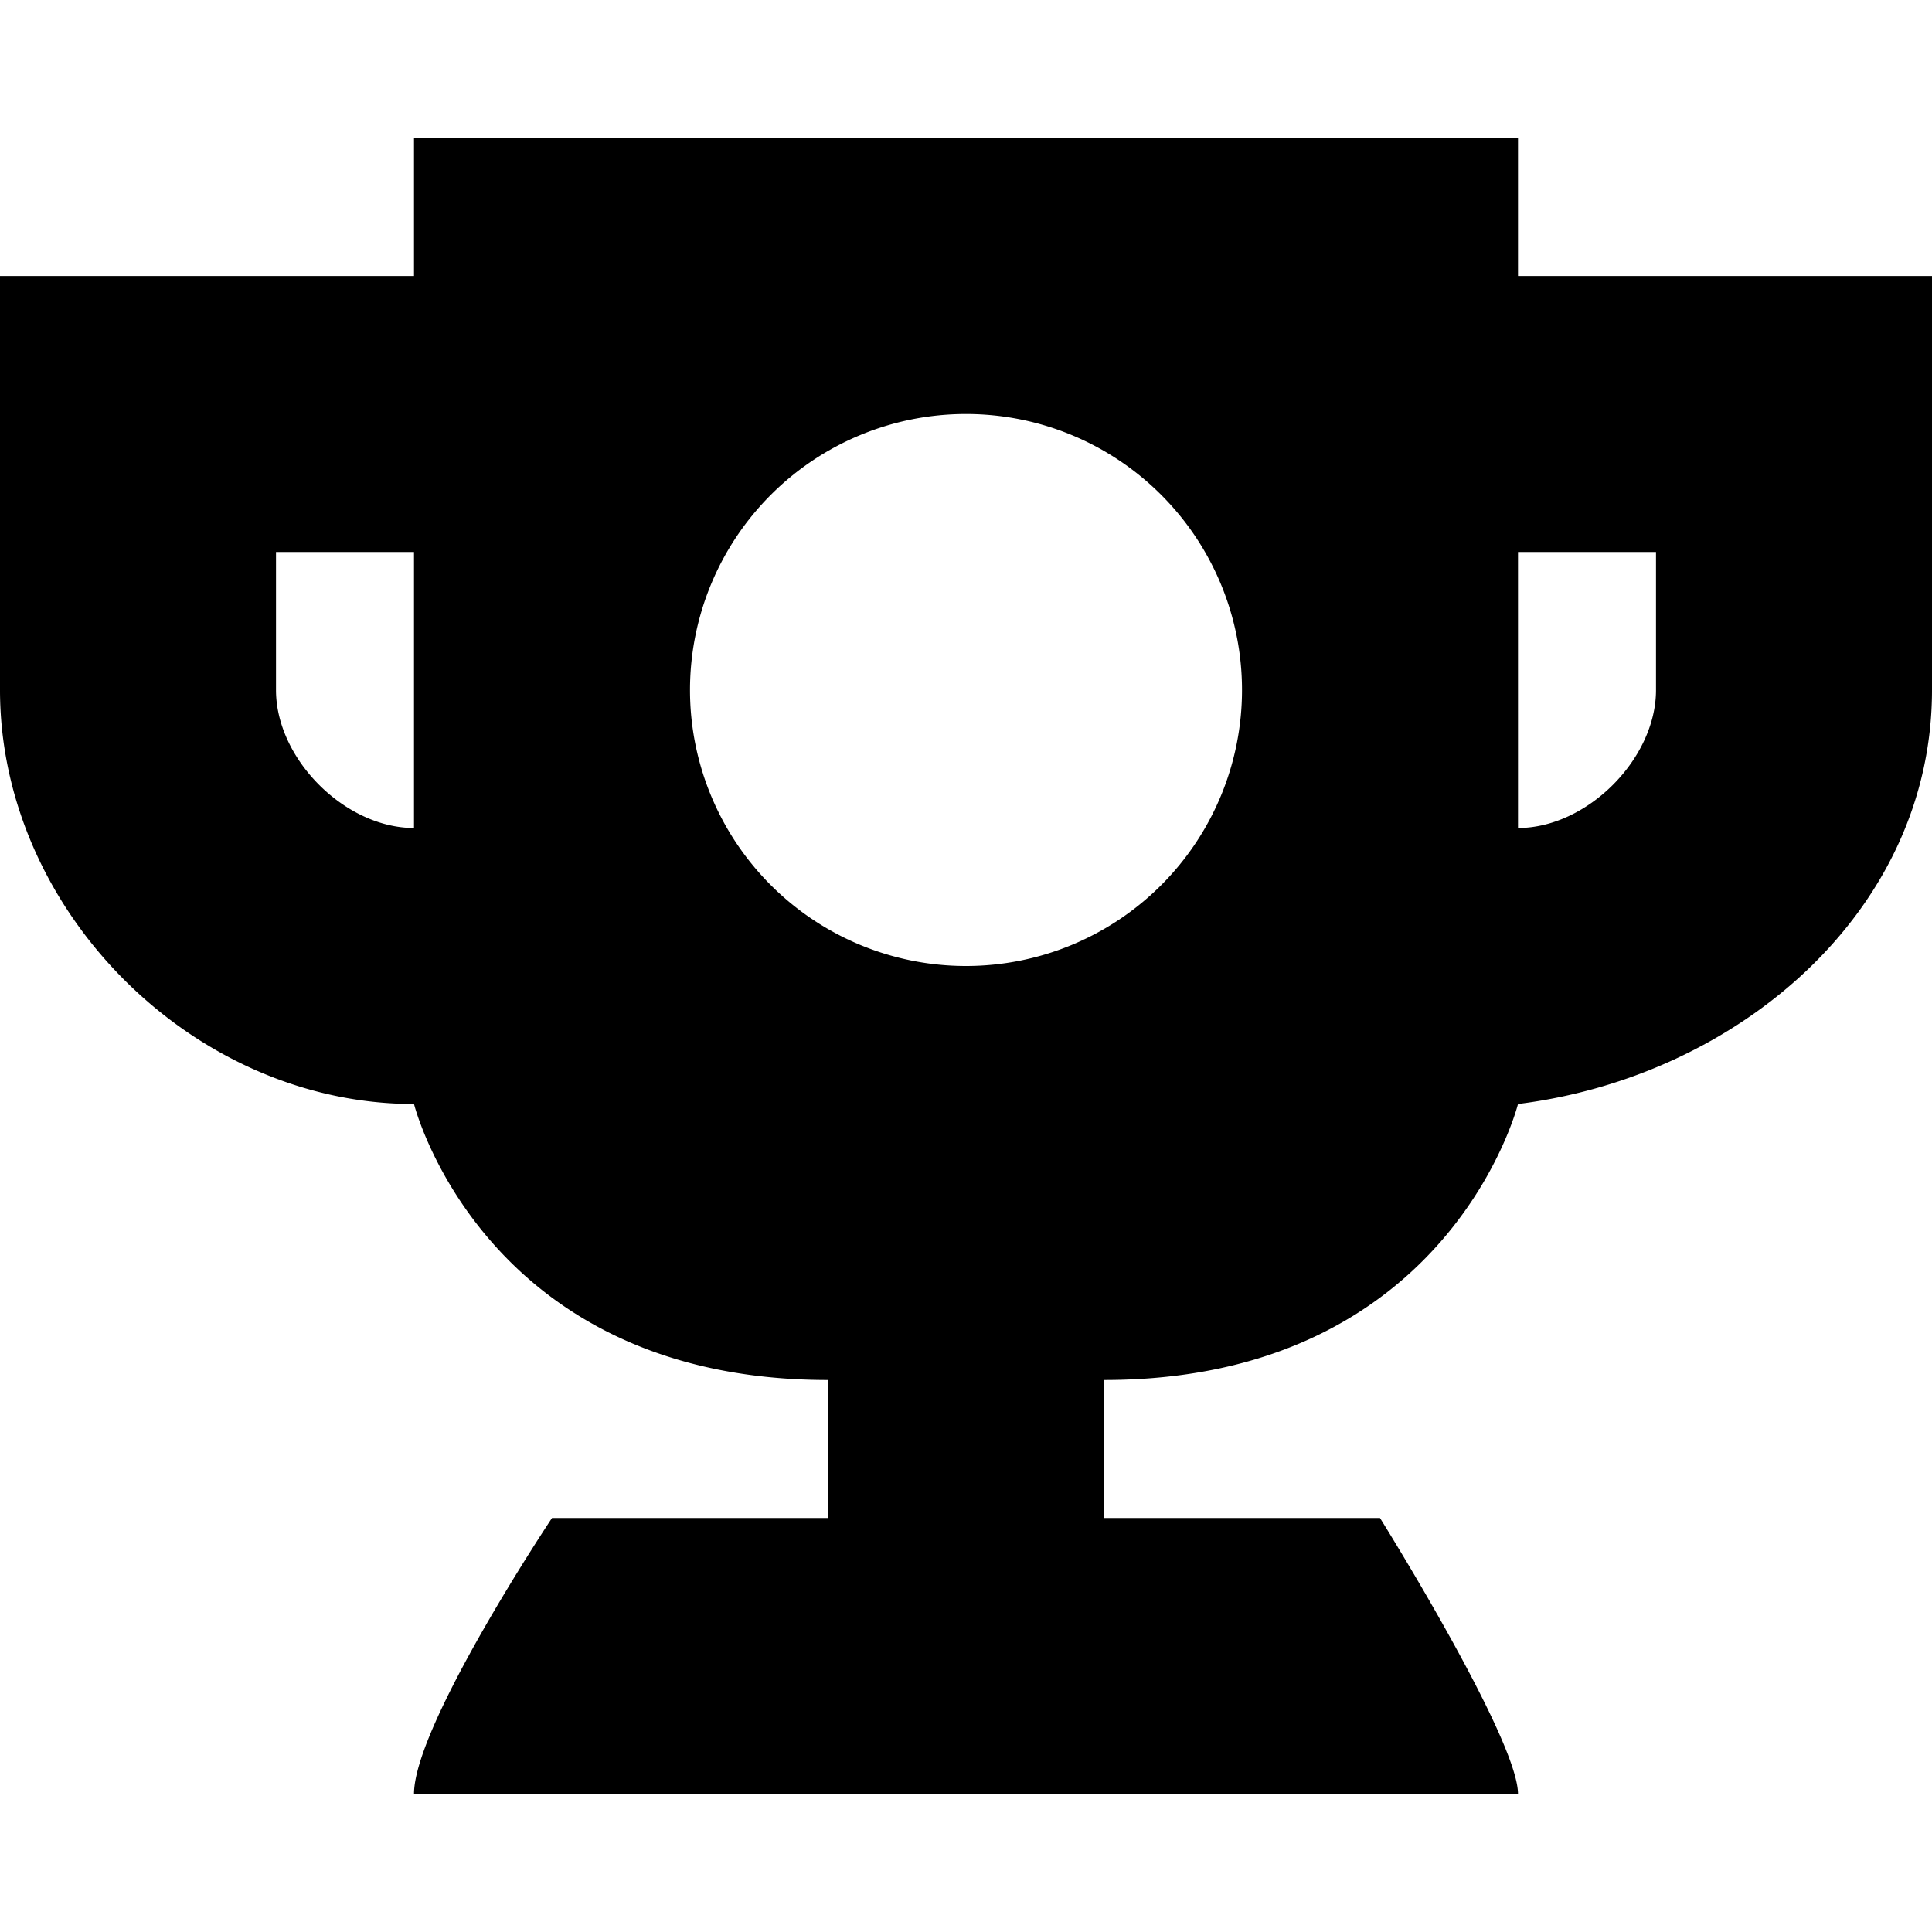 <svg aria-hidden="true" class="svg-icon iconAchievementsSm" width="14" height="14" viewBox="0 0 14 14"><path d="M11 2V1H3v1H0v3c0 1.6 1.4 3 3 3 0 0 .5 2 3 2v1H4s-1 1.5-1 2h8c0-.4-1-2-1-2H8v-1c2.5 0 3-2 3-2 1.6-.2 3-1.4 3-3V2h-3ZM3 6c-.5 0-1-.5-1-1V4h1v2Zm9-1c0 .5-.5 1-1 1V4h1v1ZM7 7a2 2 0 110-4 2 2 0 010 4Z"/></svg>